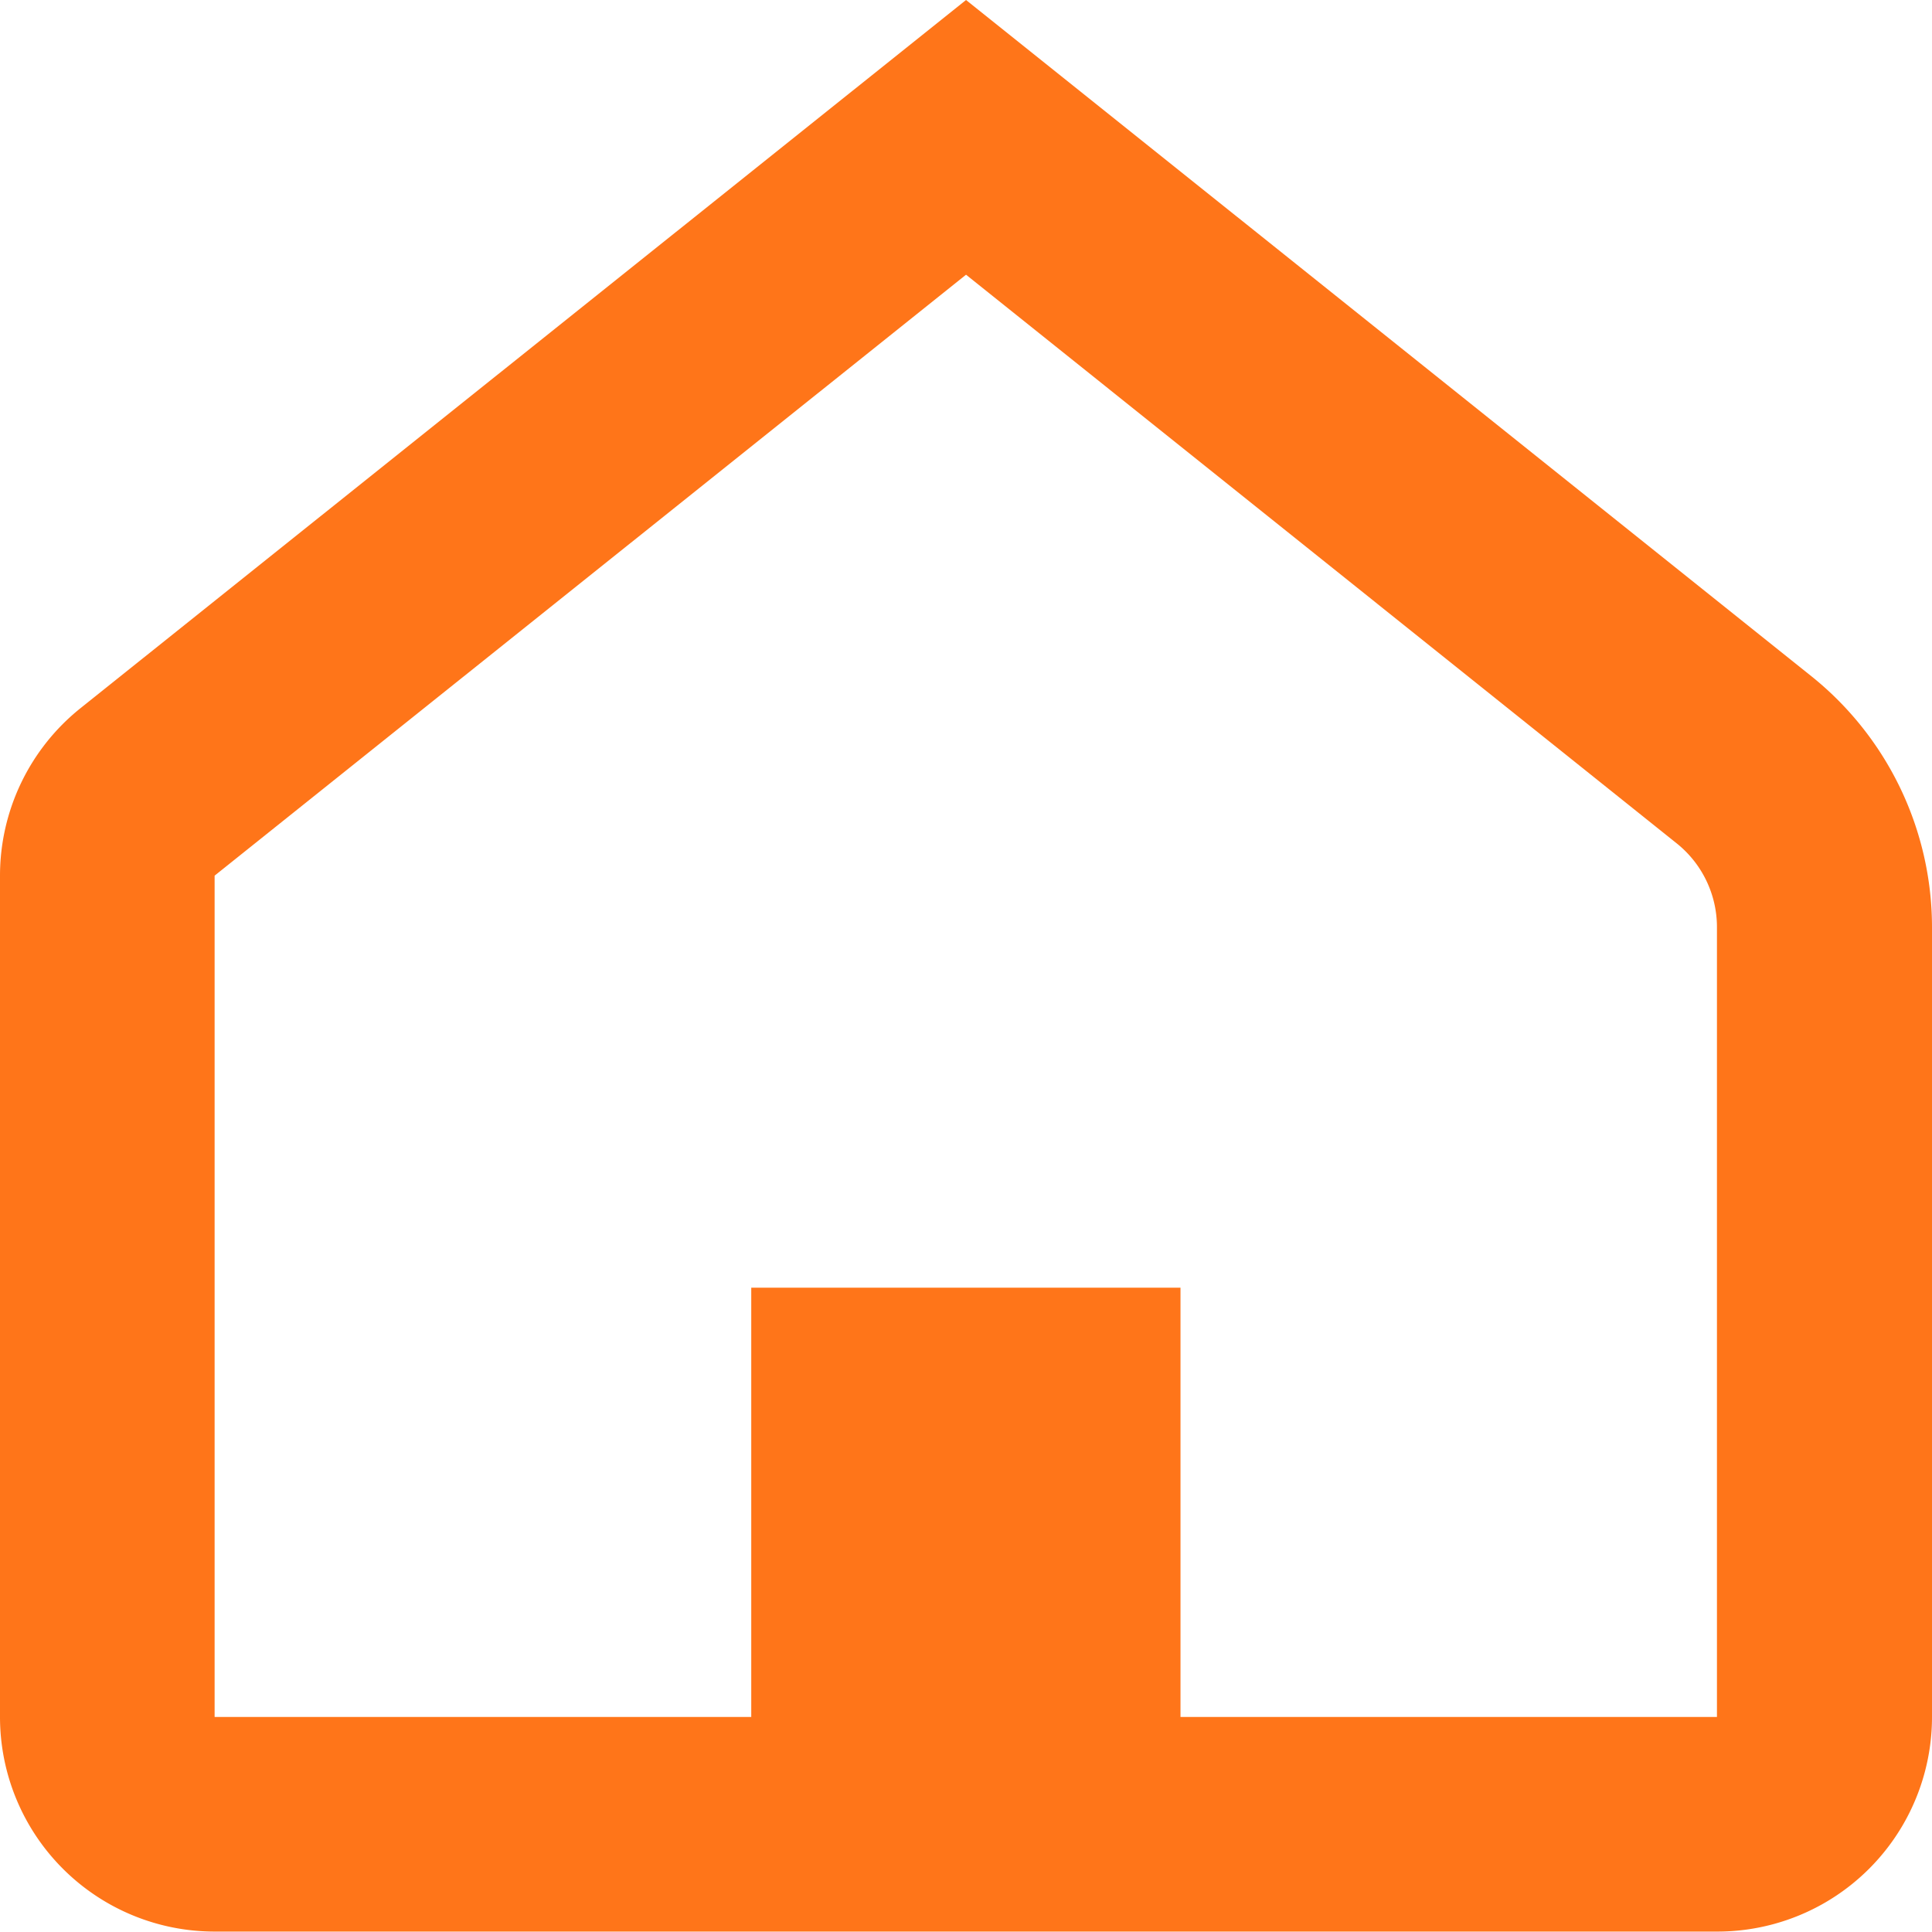 <svg xmlns="http://www.w3.org/2000/svg" width="22.505" height="22.505" viewBox="0 0 22.505 22.505">
  <path id="ic_home" d="M15.753,7.7,7,14.7v9.8h6.251v-5h5v5H24.5v-9.2a1.25,1.25,0,0,0-.469-.976Zm0-3.2L25.6,12.377A3.751,3.751,0,0,1,27.005,15.3v9.2a2.5,2.5,0,0,1-2.5,2.5H7a2.5,2.5,0,0,1-2.5-2.5V14.7a2.5,2.5,0,0,1,.938-1.951Z" transform="translate(-4.5 -4.5)" fill="#ff7519"/>
</svg>
